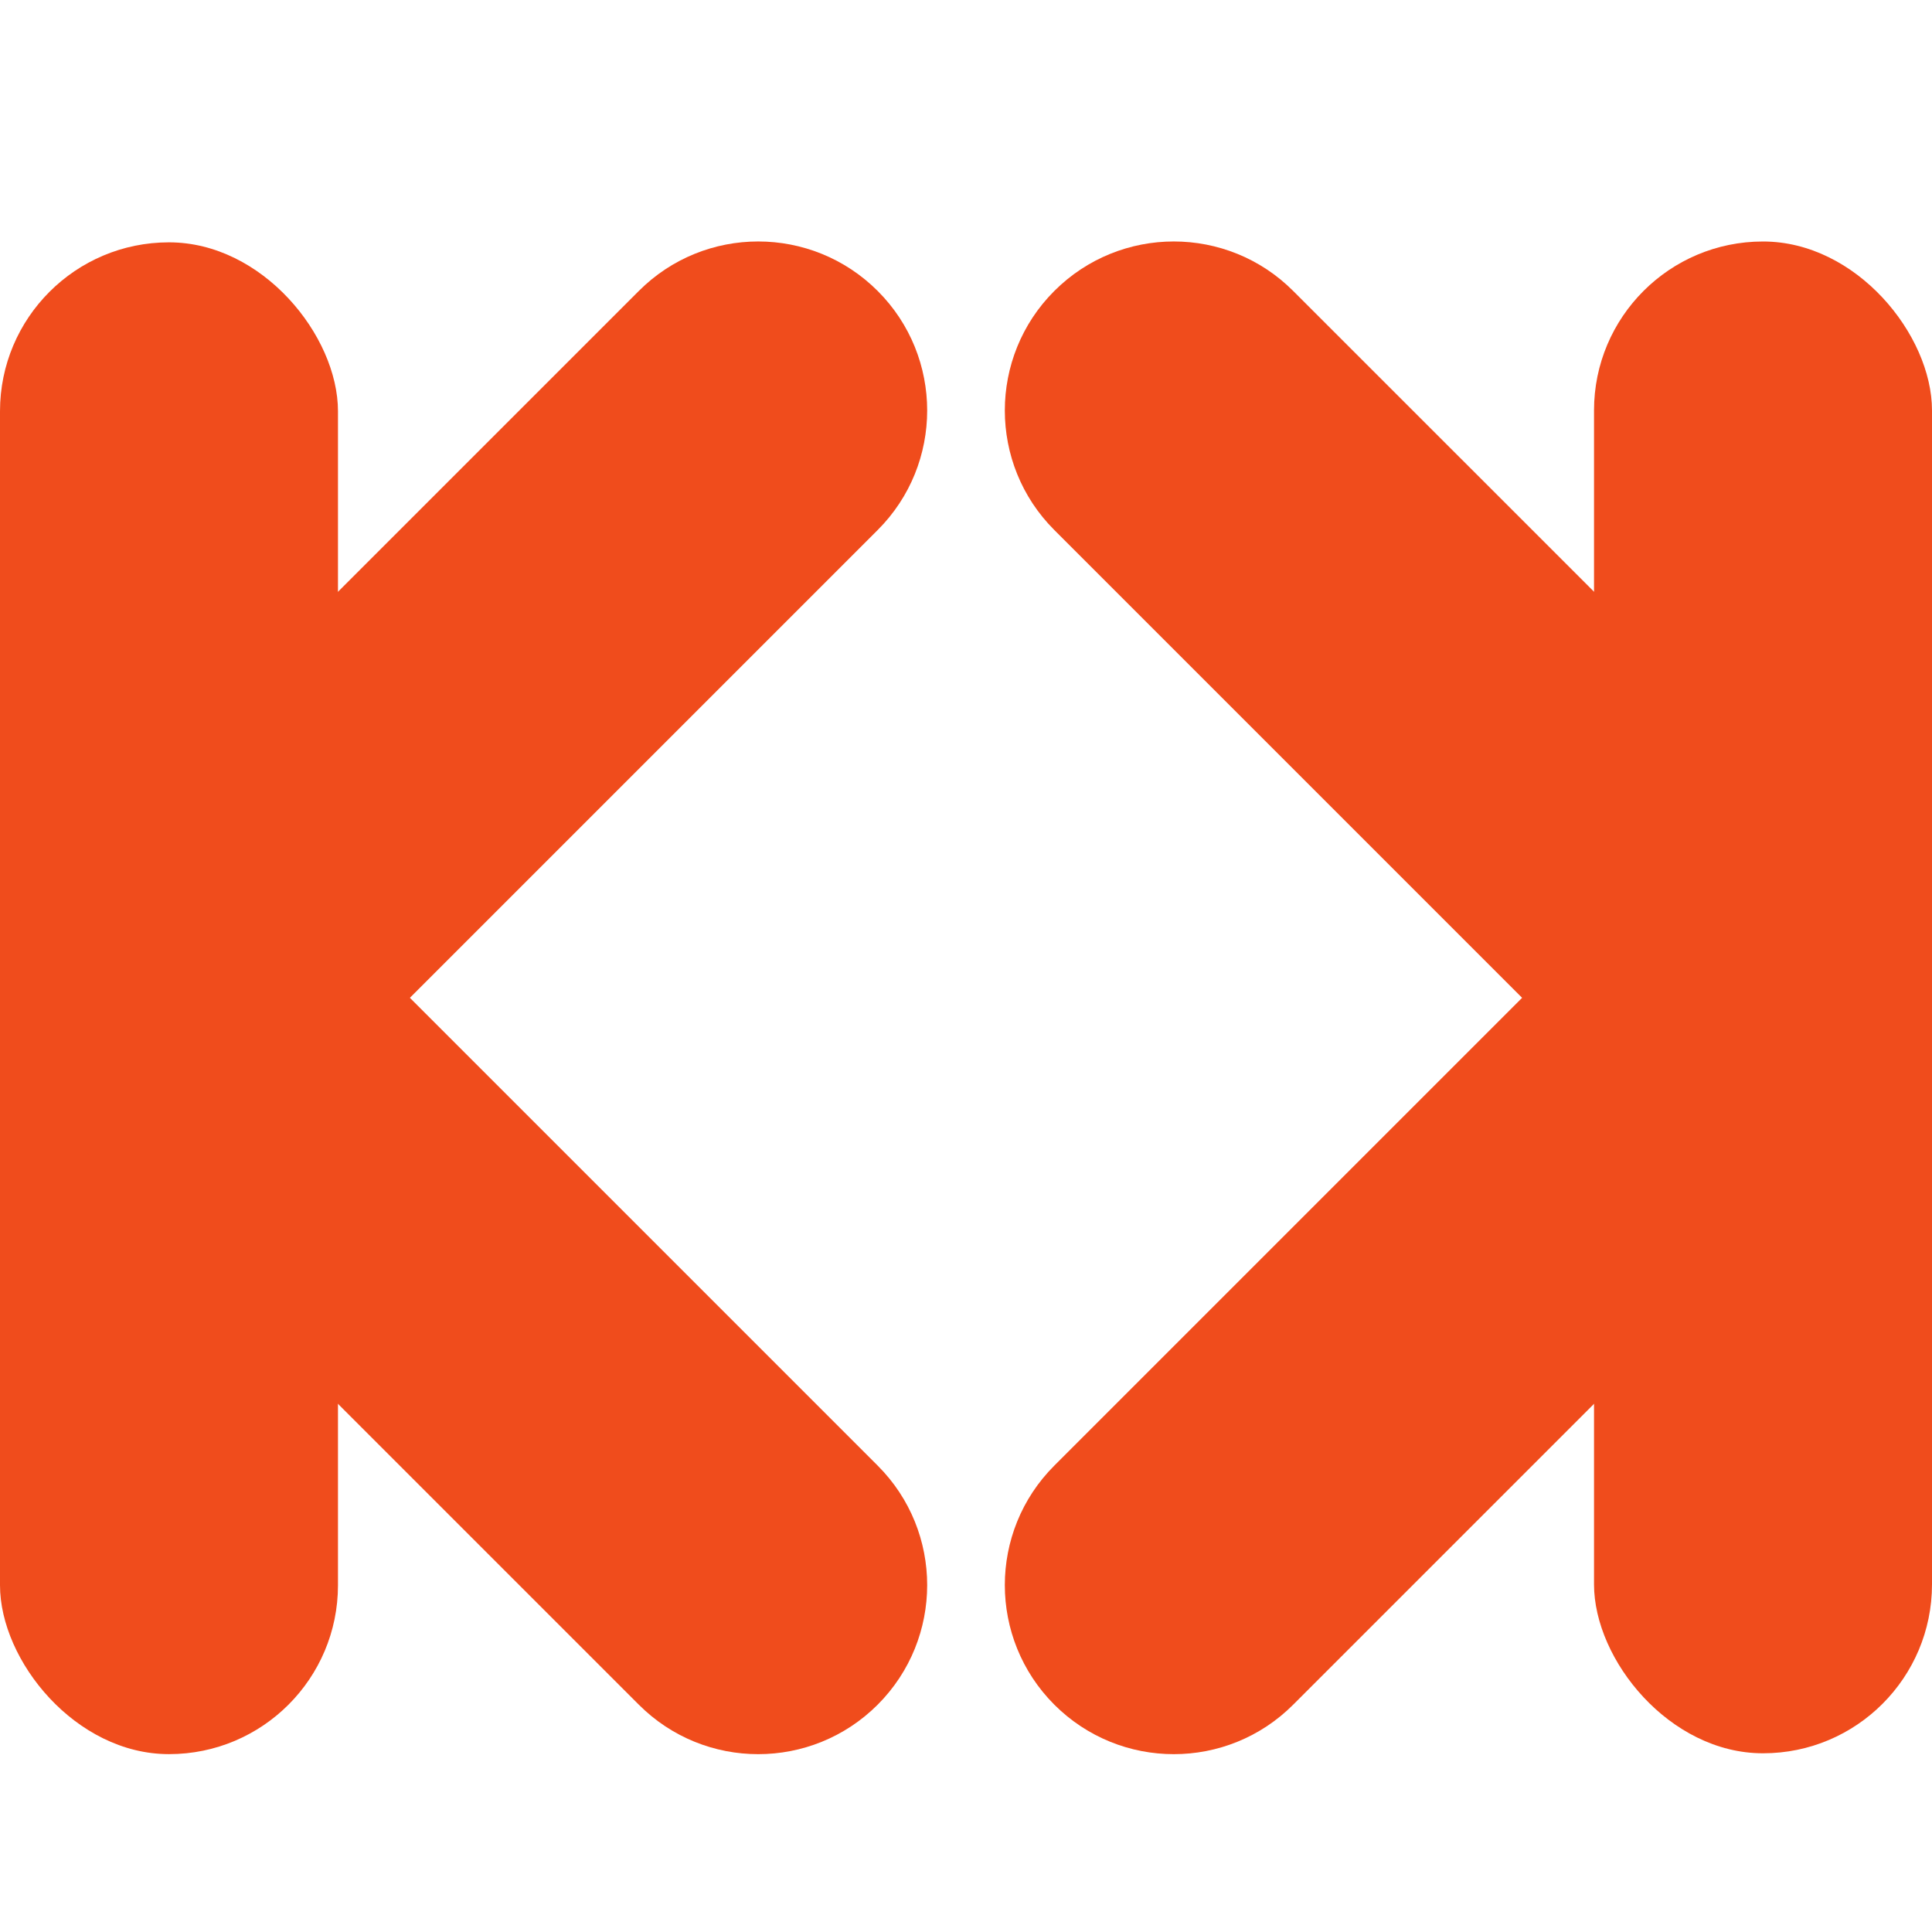 <svg width="16" height="16" viewBox="0 0 16 16" fill="none" xmlns="http://www.w3.org/2000/svg">
<rect y="2.007" width="2.799" height="12.52" rx="1.399" fill="#F04C1C"/>
<path d="M7.269 12.138C7.815 12.684 7.815 13.57 7.269 14.117C6.722 14.664 5.836 14.664 5.29 14.117L1.415 10.242L0.422 9.249C-0.124 8.703 -0.124 7.817 0.422 7.27C0.969 6.724 1.855 6.724 2.401 7.27L7.269 12.138Z" fill="#F04C1C"/>
<path d="M7.269 4.389L2.401 9.257C1.856 9.802 1.855 10.685 2.398 11.232L0.422 9.249C0.149 8.977 0.013 8.619 0.012 8.261C0.014 7.905 0.15 7.549 0.422 7.278L5.29 2.41C5.836 1.863 6.722 1.863 7.269 2.41C7.815 2.956 7.815 3.843 7.269 4.389Z" fill="#F04C1C"/>
<rect x="16" y="14.52" width="2.799" height="12.52" rx="1.399" transform="rotate(-180 16 14.52)" fill="#F04C1C"/>
<path d="M8.731 4.389C8.185 3.843 8.185 2.956 8.731 2.41C9.278 1.863 10.164 1.863 10.71 2.41L14.585 6.284L15.578 7.278C16.124 7.824 16.124 8.71 15.578 9.257C15.031 9.803 14.145 9.803 13.599 9.257L8.731 4.389Z" fill="#F04C1C"/>
<path d="M8.731 12.138L13.599 7.27C14.144 6.725 14.145 5.842 13.602 5.295L15.578 7.278C15.851 7.55 15.987 7.908 15.988 8.265C15.986 8.622 15.85 8.978 15.578 9.249L10.71 14.117C10.164 14.664 9.278 14.664 8.731 14.117C8.185 13.57 8.185 12.684 8.731 12.138Z" fill="#F04C1C"/>
</svg>

